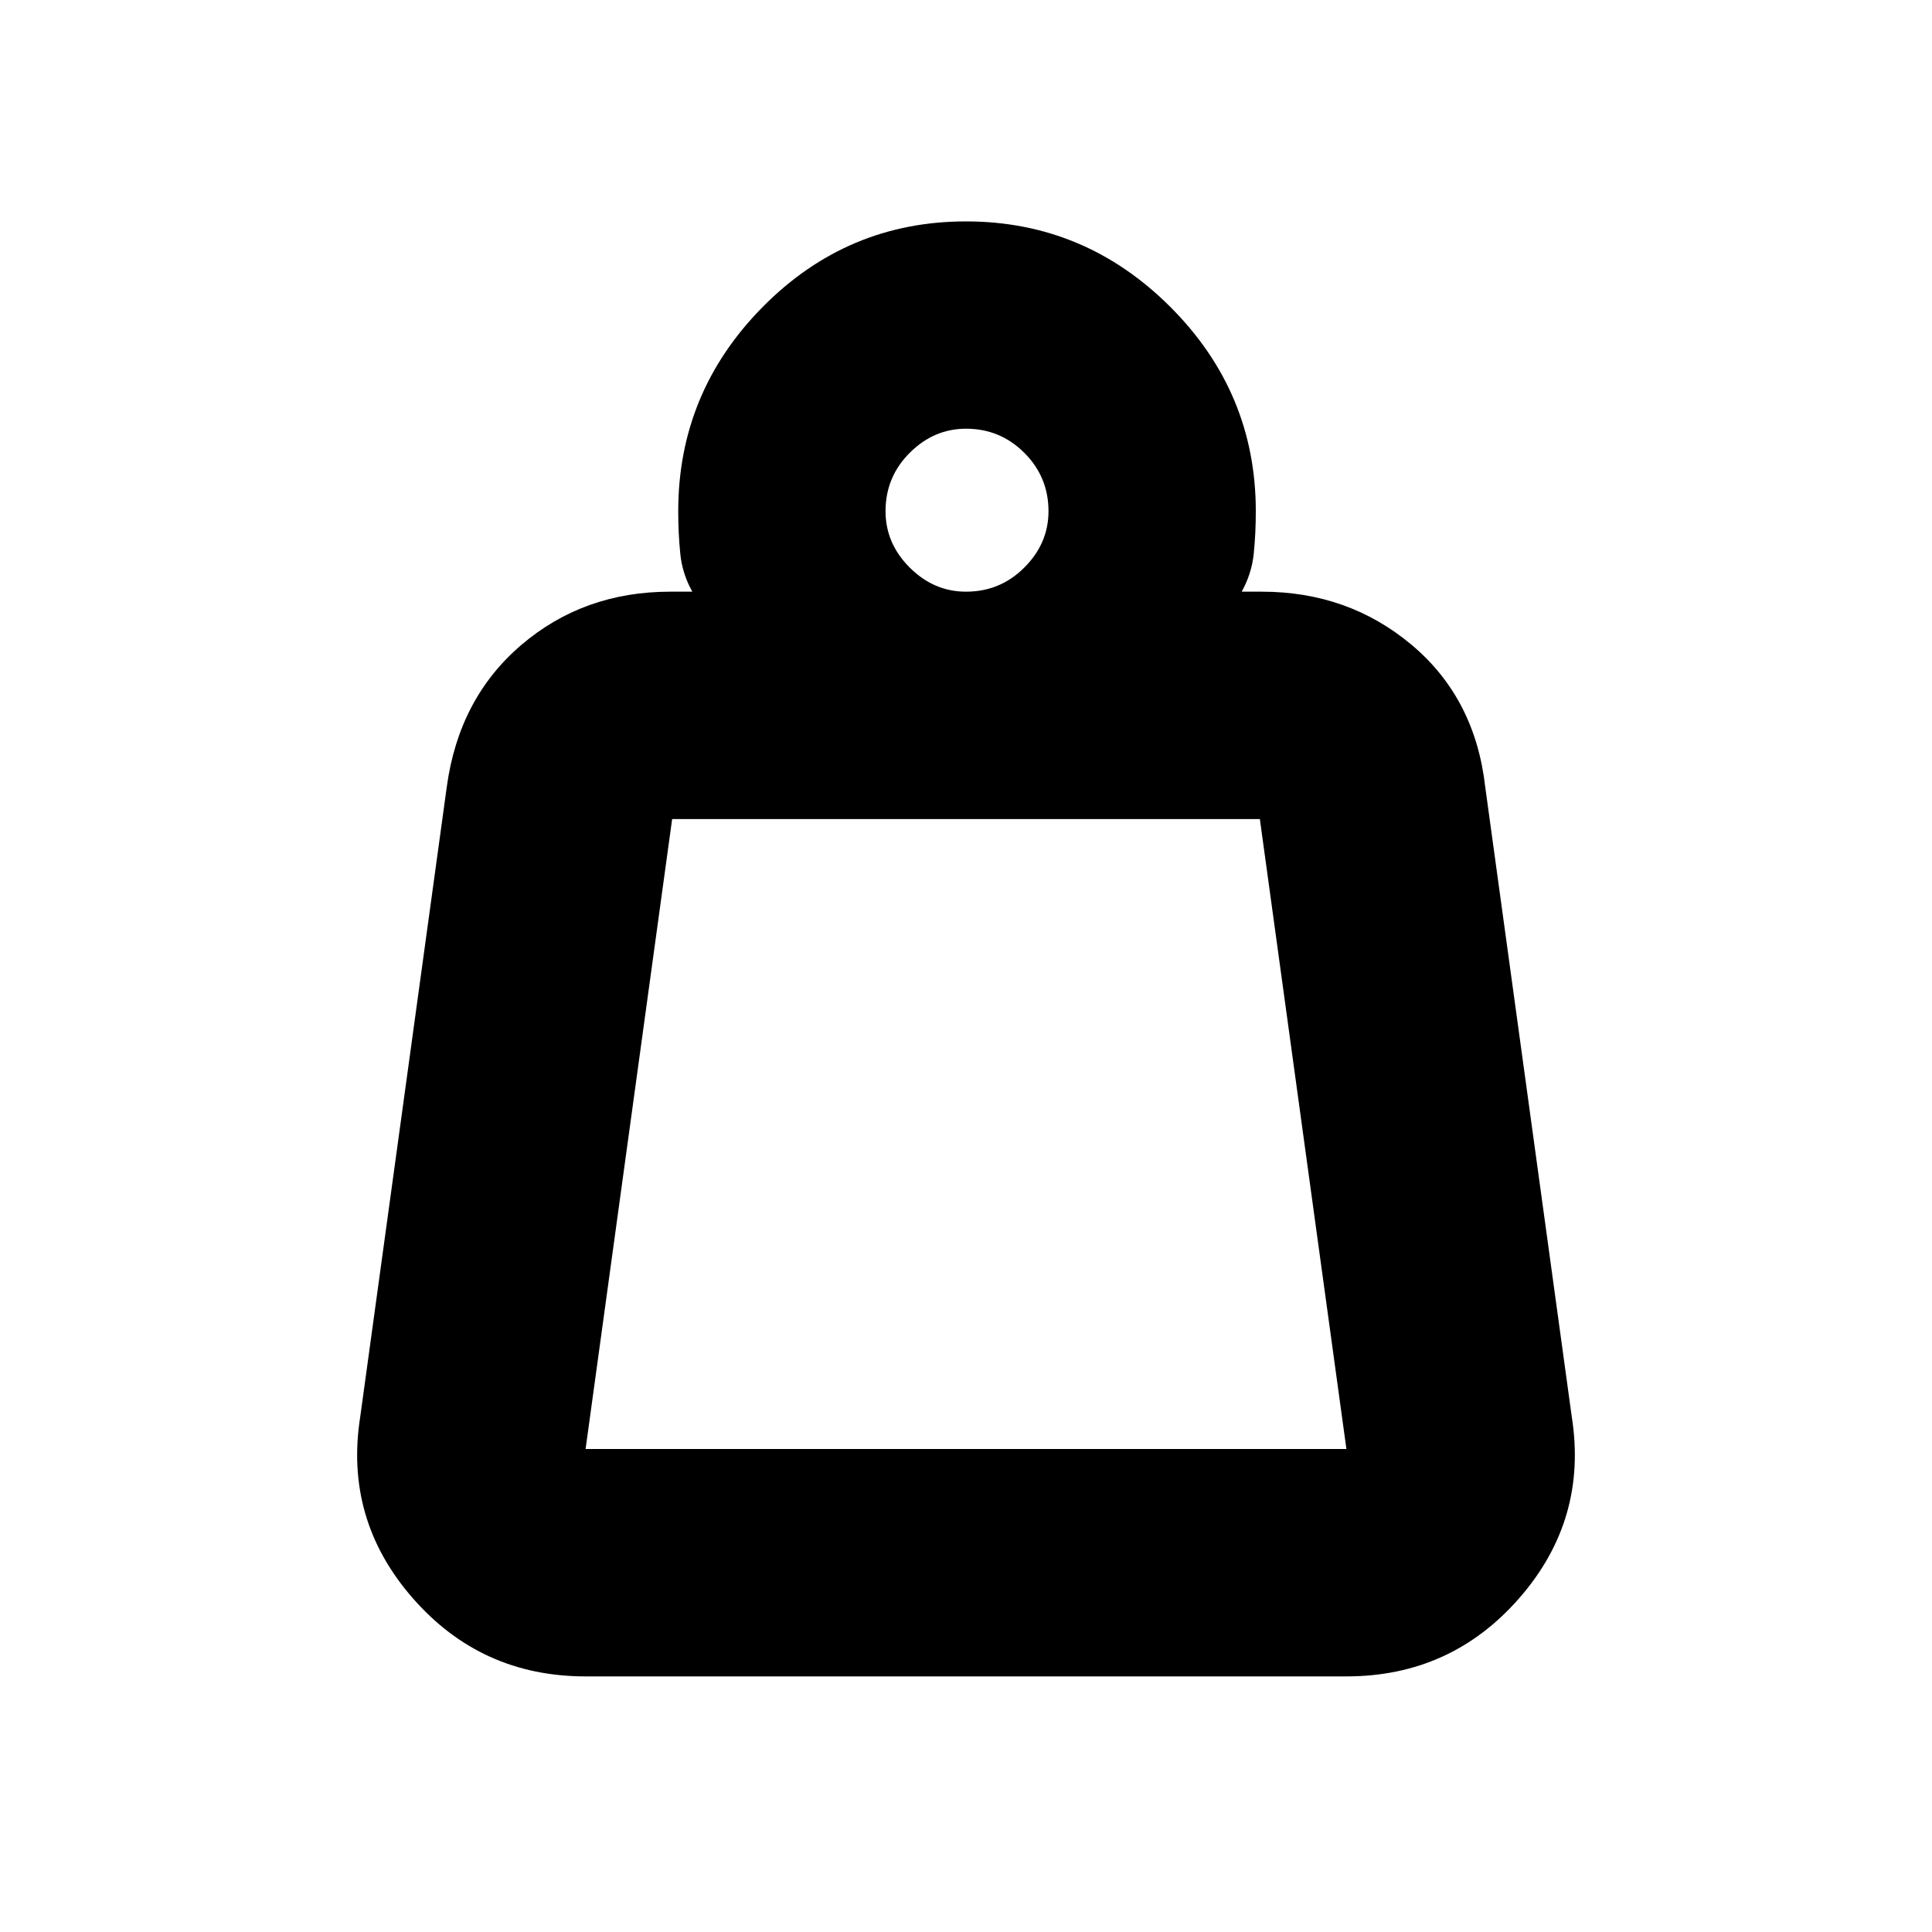 <svg xmlns="http://www.w3.org/2000/svg" height="20" width="20"><path d="M6.062 15h7.876l-.896-6.521H6.958L6.062 15ZM10 6.125q.354 0 .604-.25t.25-.583q0-.354-.25-.604T10 4.438q-.333 0-.583.25-.25.25-.25.604 0 .333.25.583.25.25.583.25Zm2.854 0h.208q.896 0 1.553.552.656.552.76 1.469l.896 6.521q.167 1.062-.542 1.875-.708.812-1.791.812H6.062q-1.083 0-1.791-.812-.709-.813-.542-1.875l.896-6.521q.125-.917.771-1.469t1.542-.552h.229q-.105-.187-.125-.396-.021-.208-.021-.437 0-1.23.875-2.115.875-.885 2.104-.885t2.115.885Q13 4.062 13 5.292q0 .229-.021.437-.021.209-.125.396ZM6.062 15h7.876Z"/></svg>